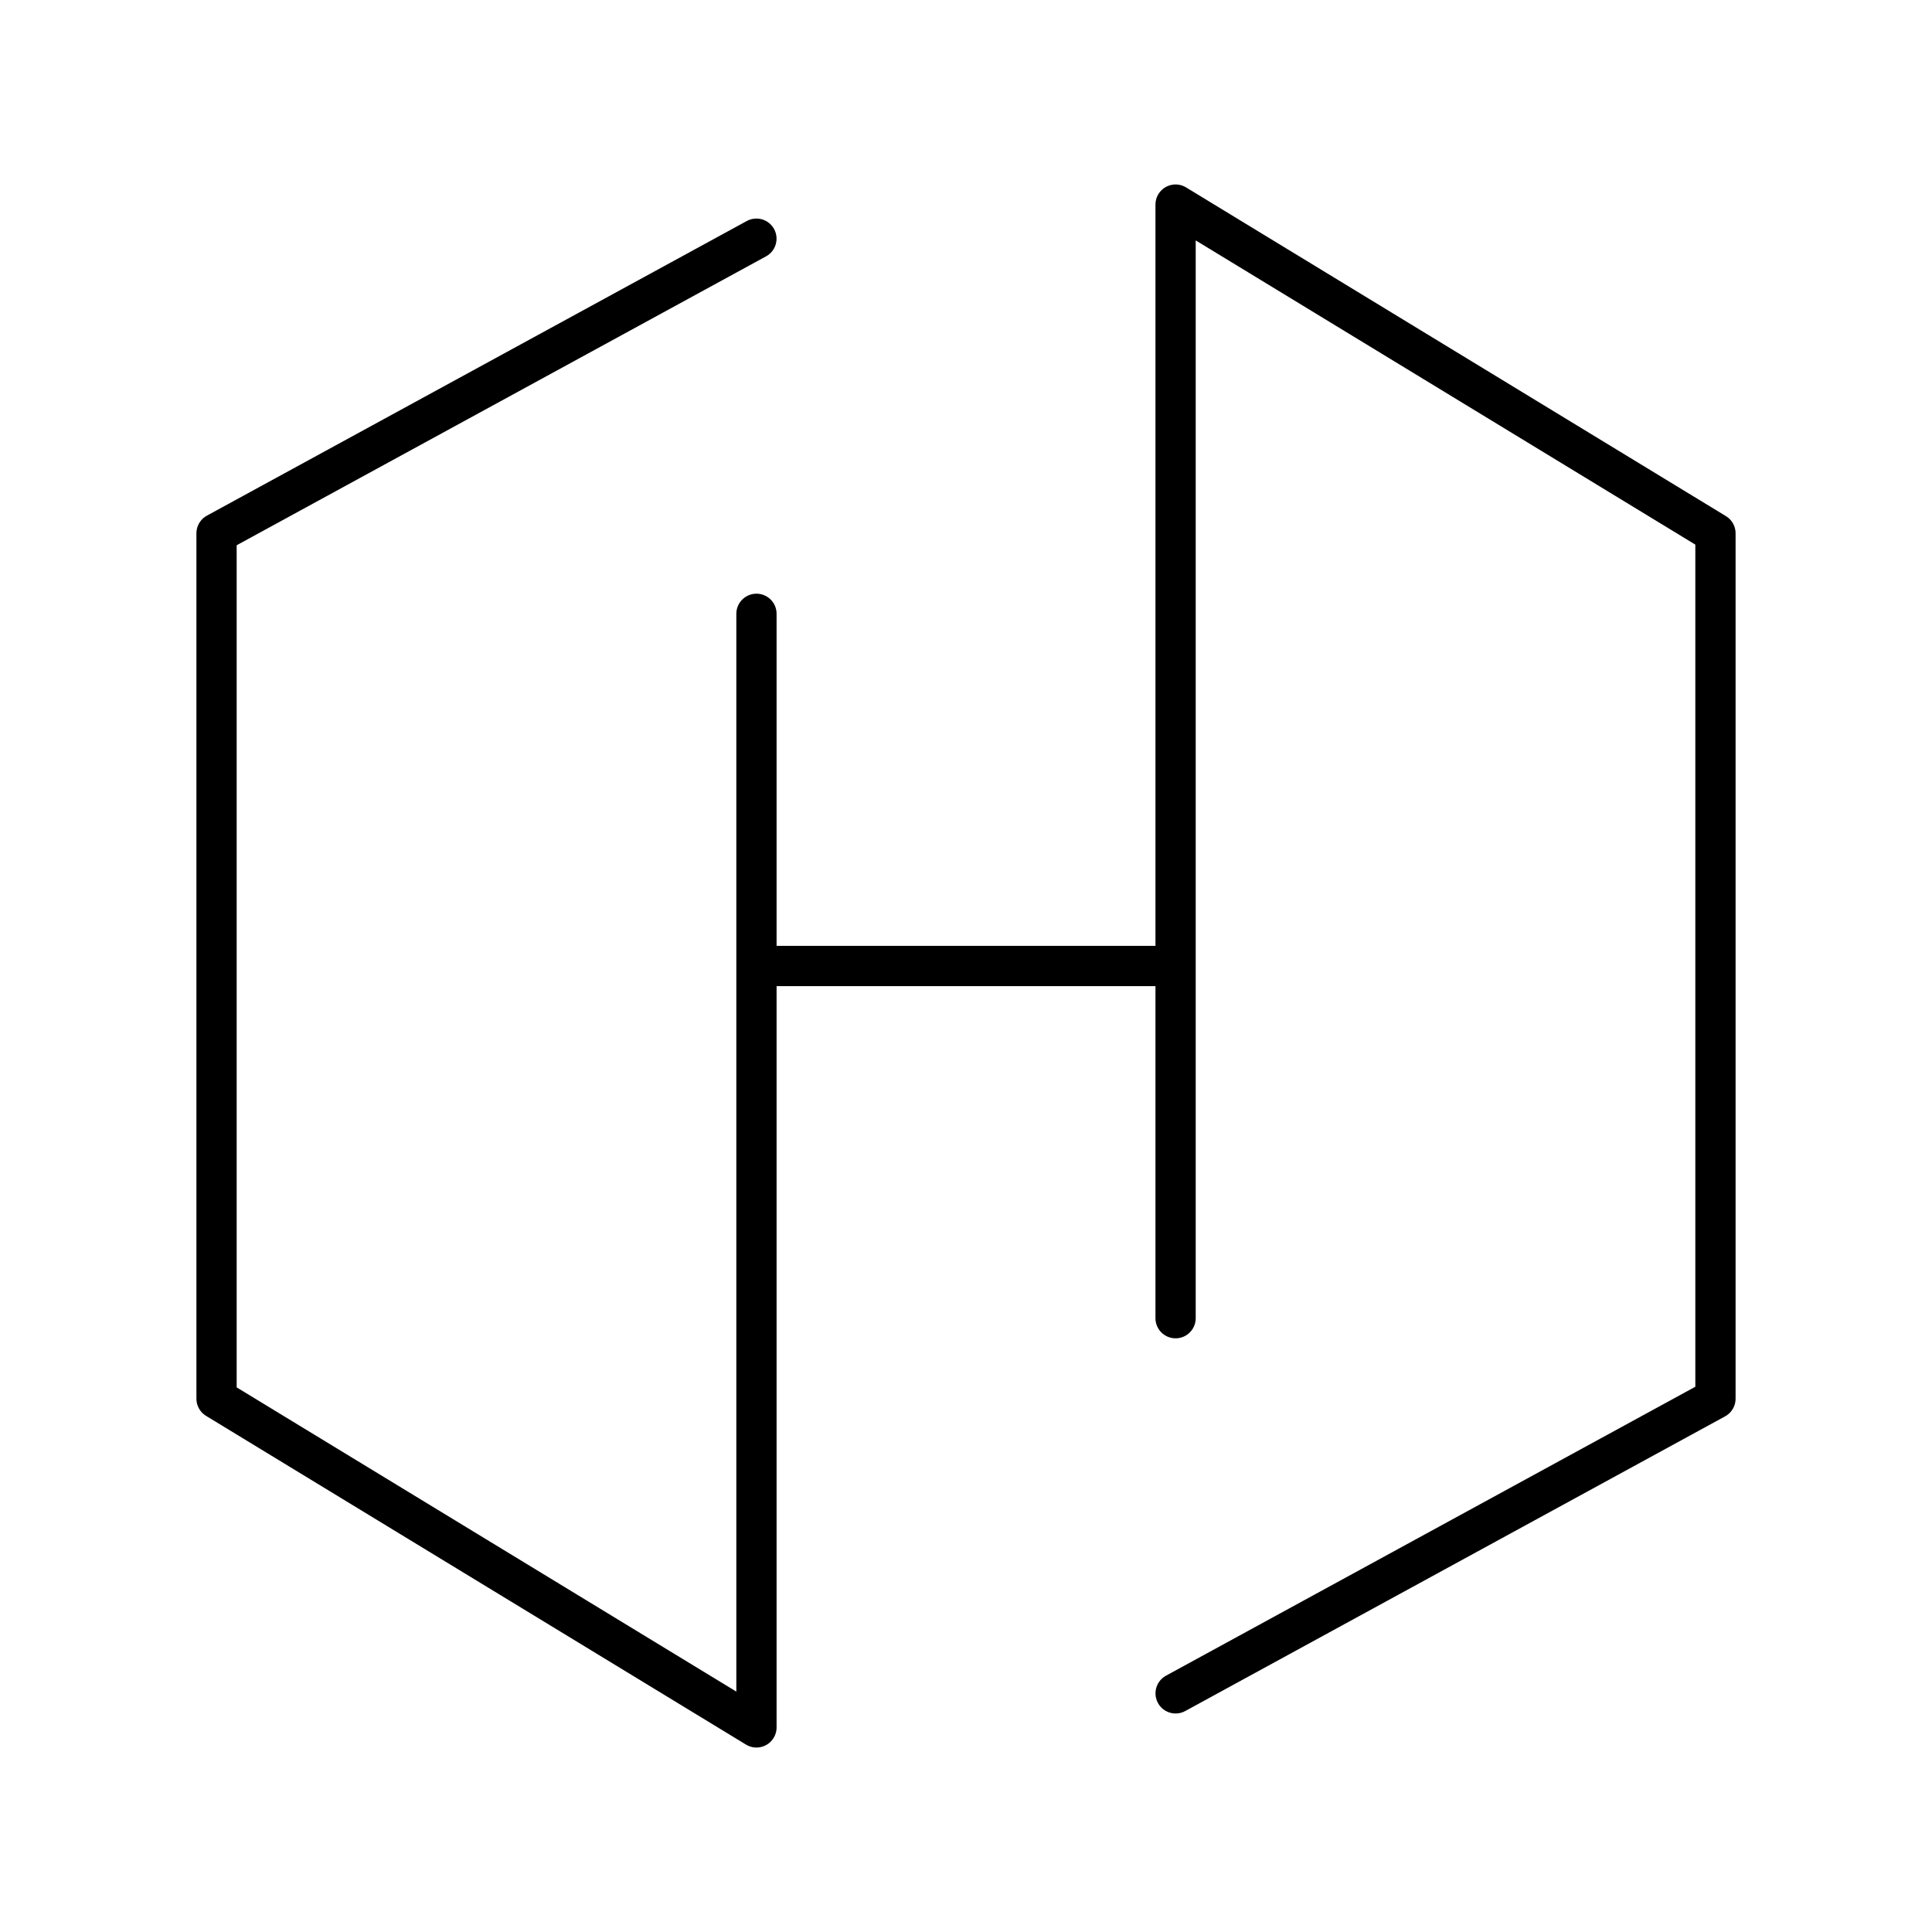 <svg xmlns="http://www.w3.org/2000/svg" width="1em" height="1em" viewBox="0 0 48 48"><path fill="none" stroke="currentColor" stroke-linecap="round" stroke-linejoin="round" d="M29.208 42.071L42.62 34.75v-21.5L29.207 5.083V32.75m-10.413-17.5v27.667L5.38 34.75v-21.5l13.413-7.32M29.208 24H18.794"/></svg>
